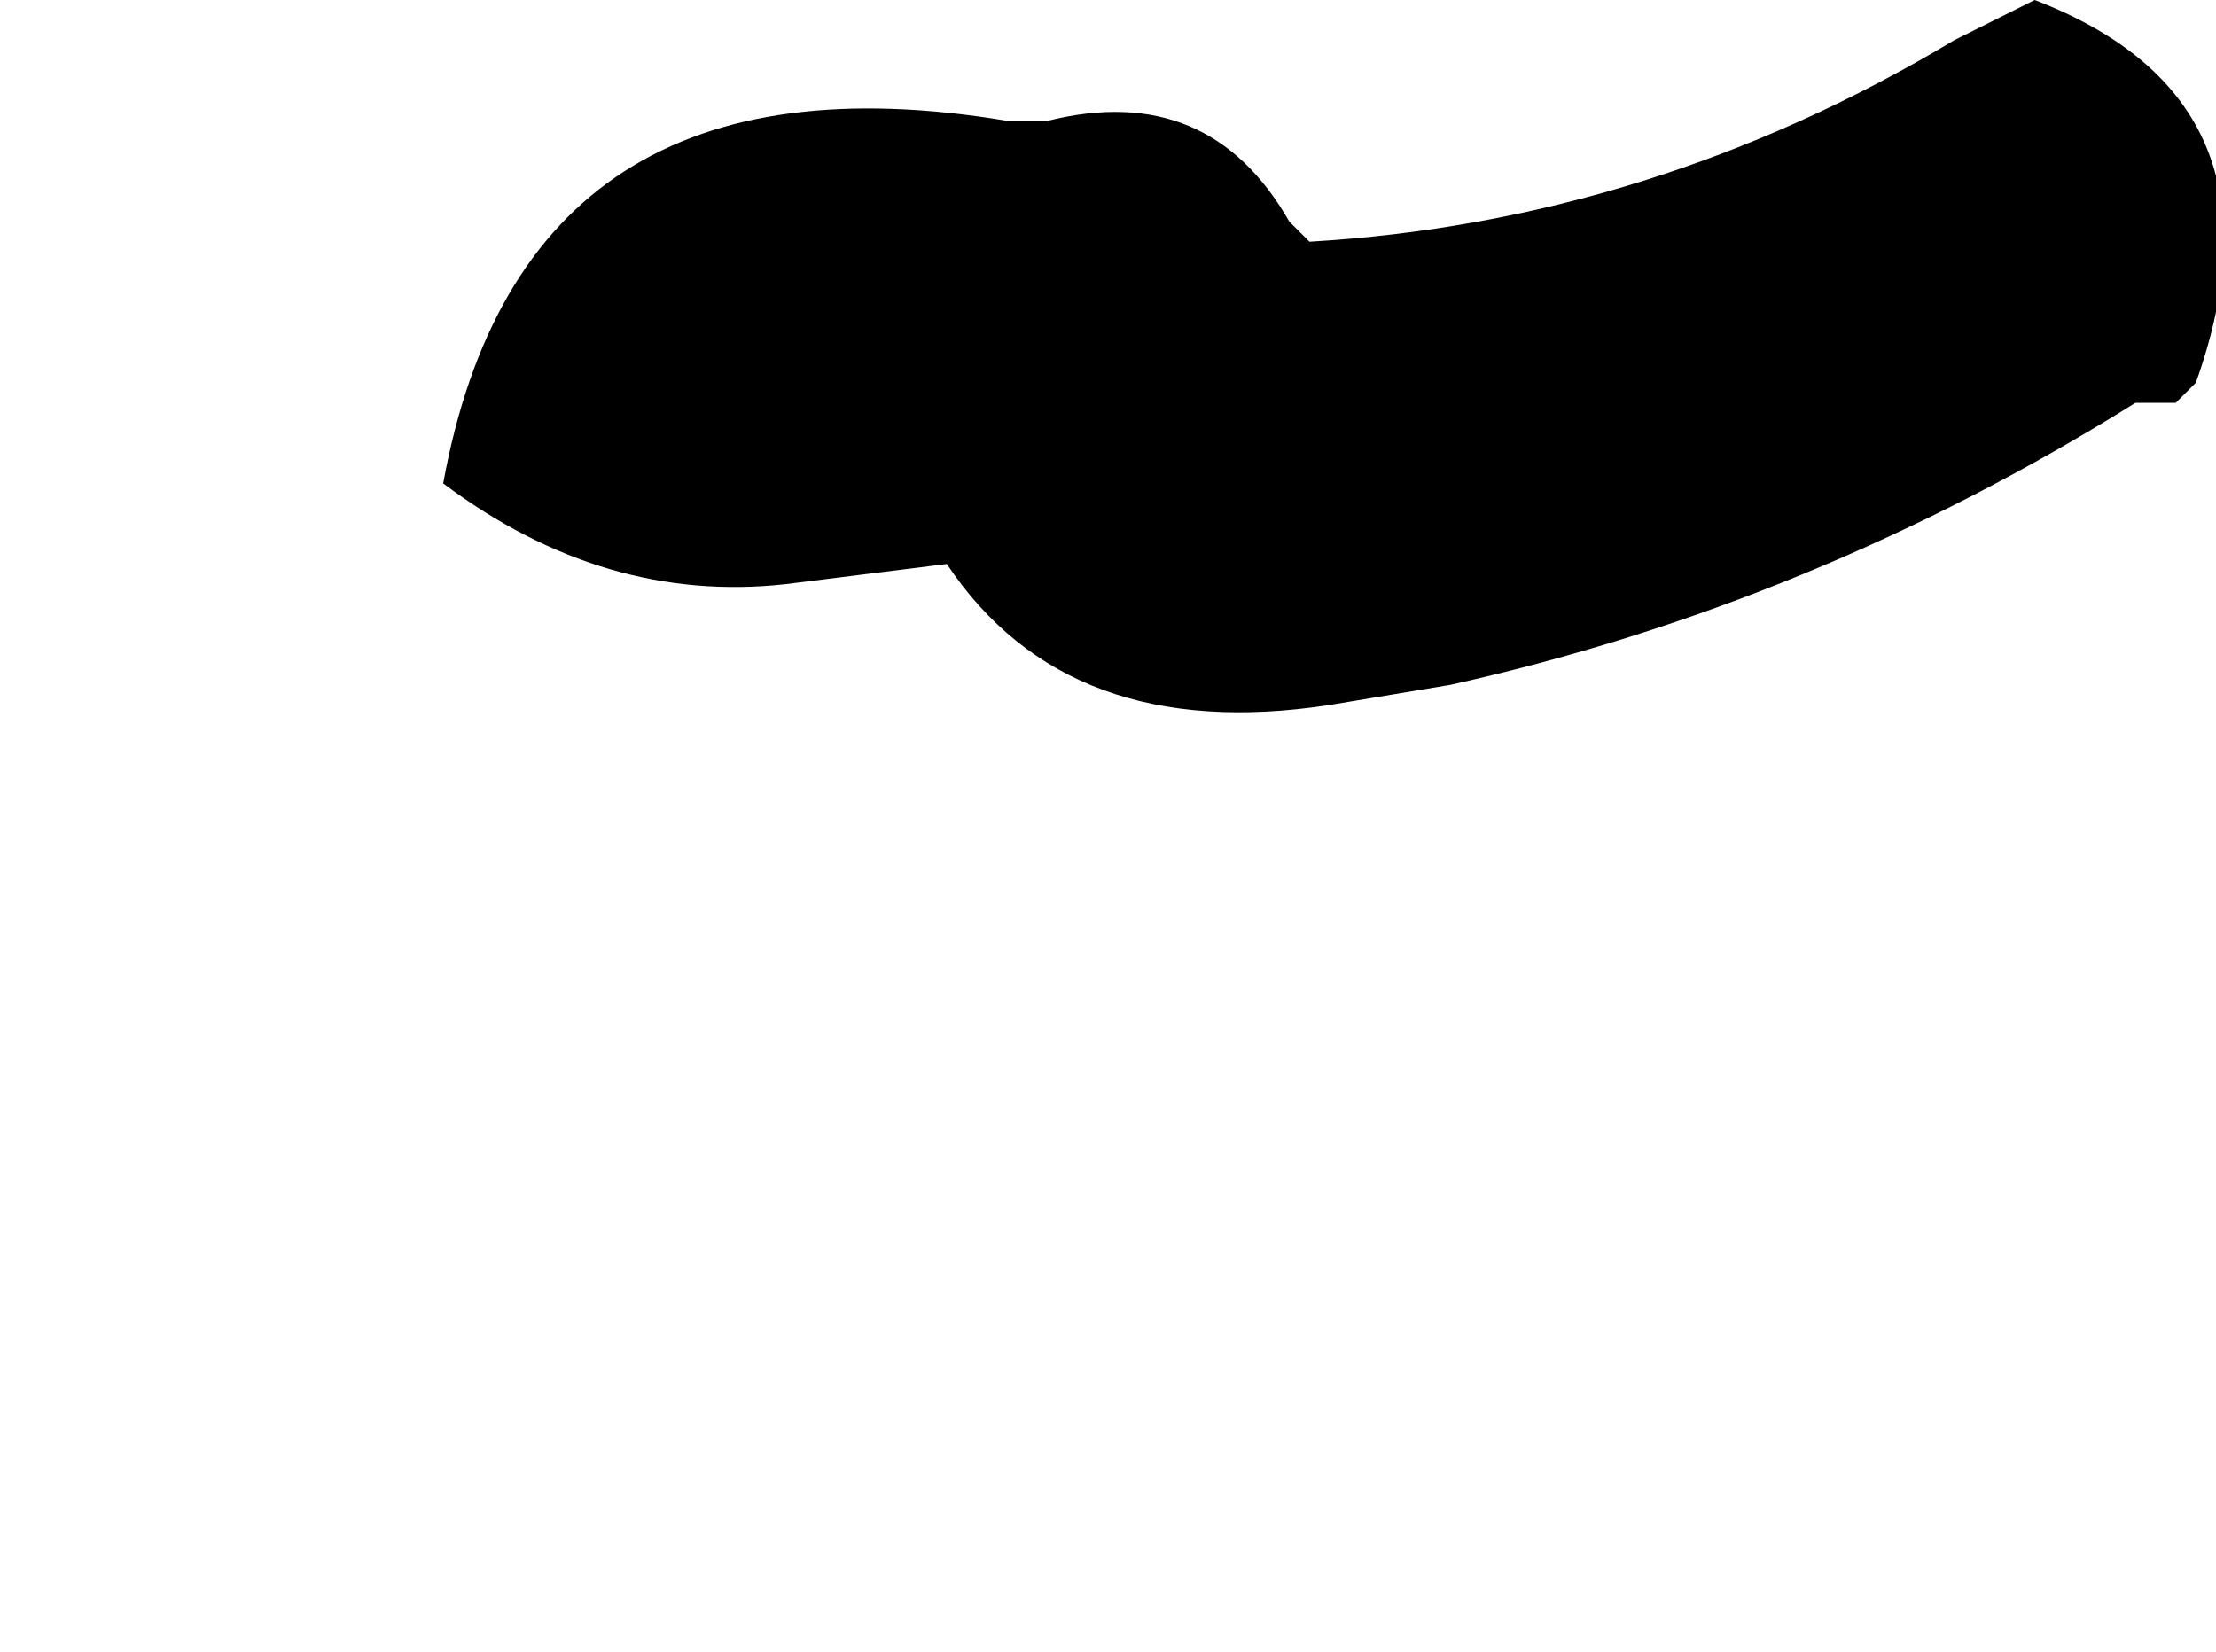 <?xml version="1.0" encoding="UTF-8" standalone="no"?>
<svg xmlns:xlink="http://www.w3.org/1999/xlink" height="4.1px" width="5.5px" xmlns="http://www.w3.org/2000/svg">
  <g transform="matrix(1.0, 0.0, 0.0, 1.0, 11.55, 6.65)">
    <path d="M-10.45 -5.45 Q-10.05 -5.15 -9.6 -5.2 L-9.2 -5.25 Q-8.9 -4.8 -8.25 -4.9 L-7.95 -4.95 Q-7.05 -5.15 -6.25 -5.65 L-6.15 -5.65 -6.1 -5.7 Q-5.85 -6.4 -6.5 -6.65 L-6.7 -6.55 Q-7.45 -6.1 -8.3 -6.05 L-8.35 -6.1 -8.35 -6.1 Q-8.55 -6.45 -8.95 -6.35 L-8.95 -6.35 -9.05 -6.35 Q-10.25 -6.55 -10.45 -5.45" fill="#000000" fill-rule="evenodd" stroke="none">
      <animate attributeName="fill" dur="2s" repeatCount="indefinite" values="#000000;#000001"/>
      <animate attributeName="fill-opacity" dur="2s" repeatCount="indefinite" values="1.0;1.0"/>
      <animate attributeName="d" dur="2s" repeatCount="indefinite" values="M-10.45 -5.45 Q-10.05 -5.15 -9.6 -5.2 L-9.2 -5.25 Q-8.9 -4.8 -8.25 -4.9 L-7.95 -4.95 Q-7.05 -5.15 -6.25 -5.65 L-6.15 -5.65 -6.1 -5.7 Q-5.85 -6.4 -6.5 -6.65 L-6.7 -6.55 Q-7.45 -6.1 -8.3 -6.05 L-8.35 -6.1 -8.35 -6.1 Q-8.55 -6.45 -8.95 -6.35 L-8.95 -6.35 -9.05 -6.35 Q-10.25 -6.55 -10.45 -5.45;M-11.55 -3.05 Q-11.15 -2.7 -10.7 -2.85 L-10.3 -2.65 Q-9.85 -2.7 -9.4 -2.7 L-9.2 -2.8 Q-8.4 -2.35 -7.65 -3.15 L-7.6 -3.2 -7.6 -3.3 Q-7.45 -4.15 -8.1 -4.05 L-8.4 -4.0 Q-9.15 -4.25 -9.8 -3.55 L-9.8 -3.55 -9.85 -3.6 Q-9.9 -4.0 -10.25 -4.15 L-10.35 -4.15 -10.35 -4.1 Q-11.55 -4.05 -11.55 -3.05"/>
    </path>
    <path d="M-10.45 -5.45 Q-10.25 -6.55 -9.05 -6.35 L-8.95 -6.35 -8.95 -6.35 Q-8.55 -6.45 -8.35 -6.1 L-8.35 -6.1 -8.3 -6.05 Q-7.45 -6.1 -6.7 -6.55 L-6.5 -6.65 Q-5.85 -6.4 -6.1 -5.7 L-6.15 -5.65 -6.25 -5.65 Q-7.05 -5.15 -7.95 -4.95 L-8.25 -4.9 Q-8.9 -4.8 -9.2 -5.25 L-9.6 -5.2 Q-10.05 -5.15 -10.45 -5.45" fill="none" stroke="#000000" stroke-linecap="round" stroke-linejoin="round" stroke-opacity="0.0" stroke-width="1.0">
      <animate attributeName="stroke" dur="2s" repeatCount="indefinite" values="#000000;#000001"/>
      <animate attributeName="stroke-width" dur="2s" repeatCount="indefinite" values="0.0;0.0"/>
      <animate attributeName="fill-opacity" dur="2s" repeatCount="indefinite" values="0.0;0.0"/>
      <animate attributeName="d" dur="2s" repeatCount="indefinite" values="M-10.45 -5.45 Q-10.25 -6.55 -9.05 -6.35 L-8.95 -6.35 -8.95 -6.35 Q-8.55 -6.45 -8.35 -6.1 L-8.35 -6.1 -8.3 -6.05 Q-7.45 -6.1 -6.7 -6.55 L-6.5 -6.65 Q-5.85 -6.4 -6.1 -5.7 L-6.15 -5.65 -6.25 -5.65 Q-7.05 -5.15 -7.95 -4.95 L-8.25 -4.9 Q-8.9 -4.8 -9.2 -5.25 L-9.6 -5.2 Q-10.05 -5.15 -10.45 -5.45;M-11.55 -3.05 Q-11.55 -4.05 -10.35 -4.1 L-10.35 -4.15 -10.25 -4.15 Q-9.9 -4.0 -9.85 -3.6 L-9.8 -3.55 -9.8 -3.55 Q-9.15 -4.25 -8.4 -4.0 L-8.1 -4.05 Q-7.45 -4.15 -7.6 -3.3 L-7.6 -3.2 -7.65 -3.15 Q-8.4 -2.35 -9.2 -2.8 L-9.4 -2.7 Q-9.85 -2.7 -10.3 -2.65 L-10.7 -2.85 Q-11.15 -2.7 -11.55 -3.05"/>
    </path>
  </g>
</svg>
